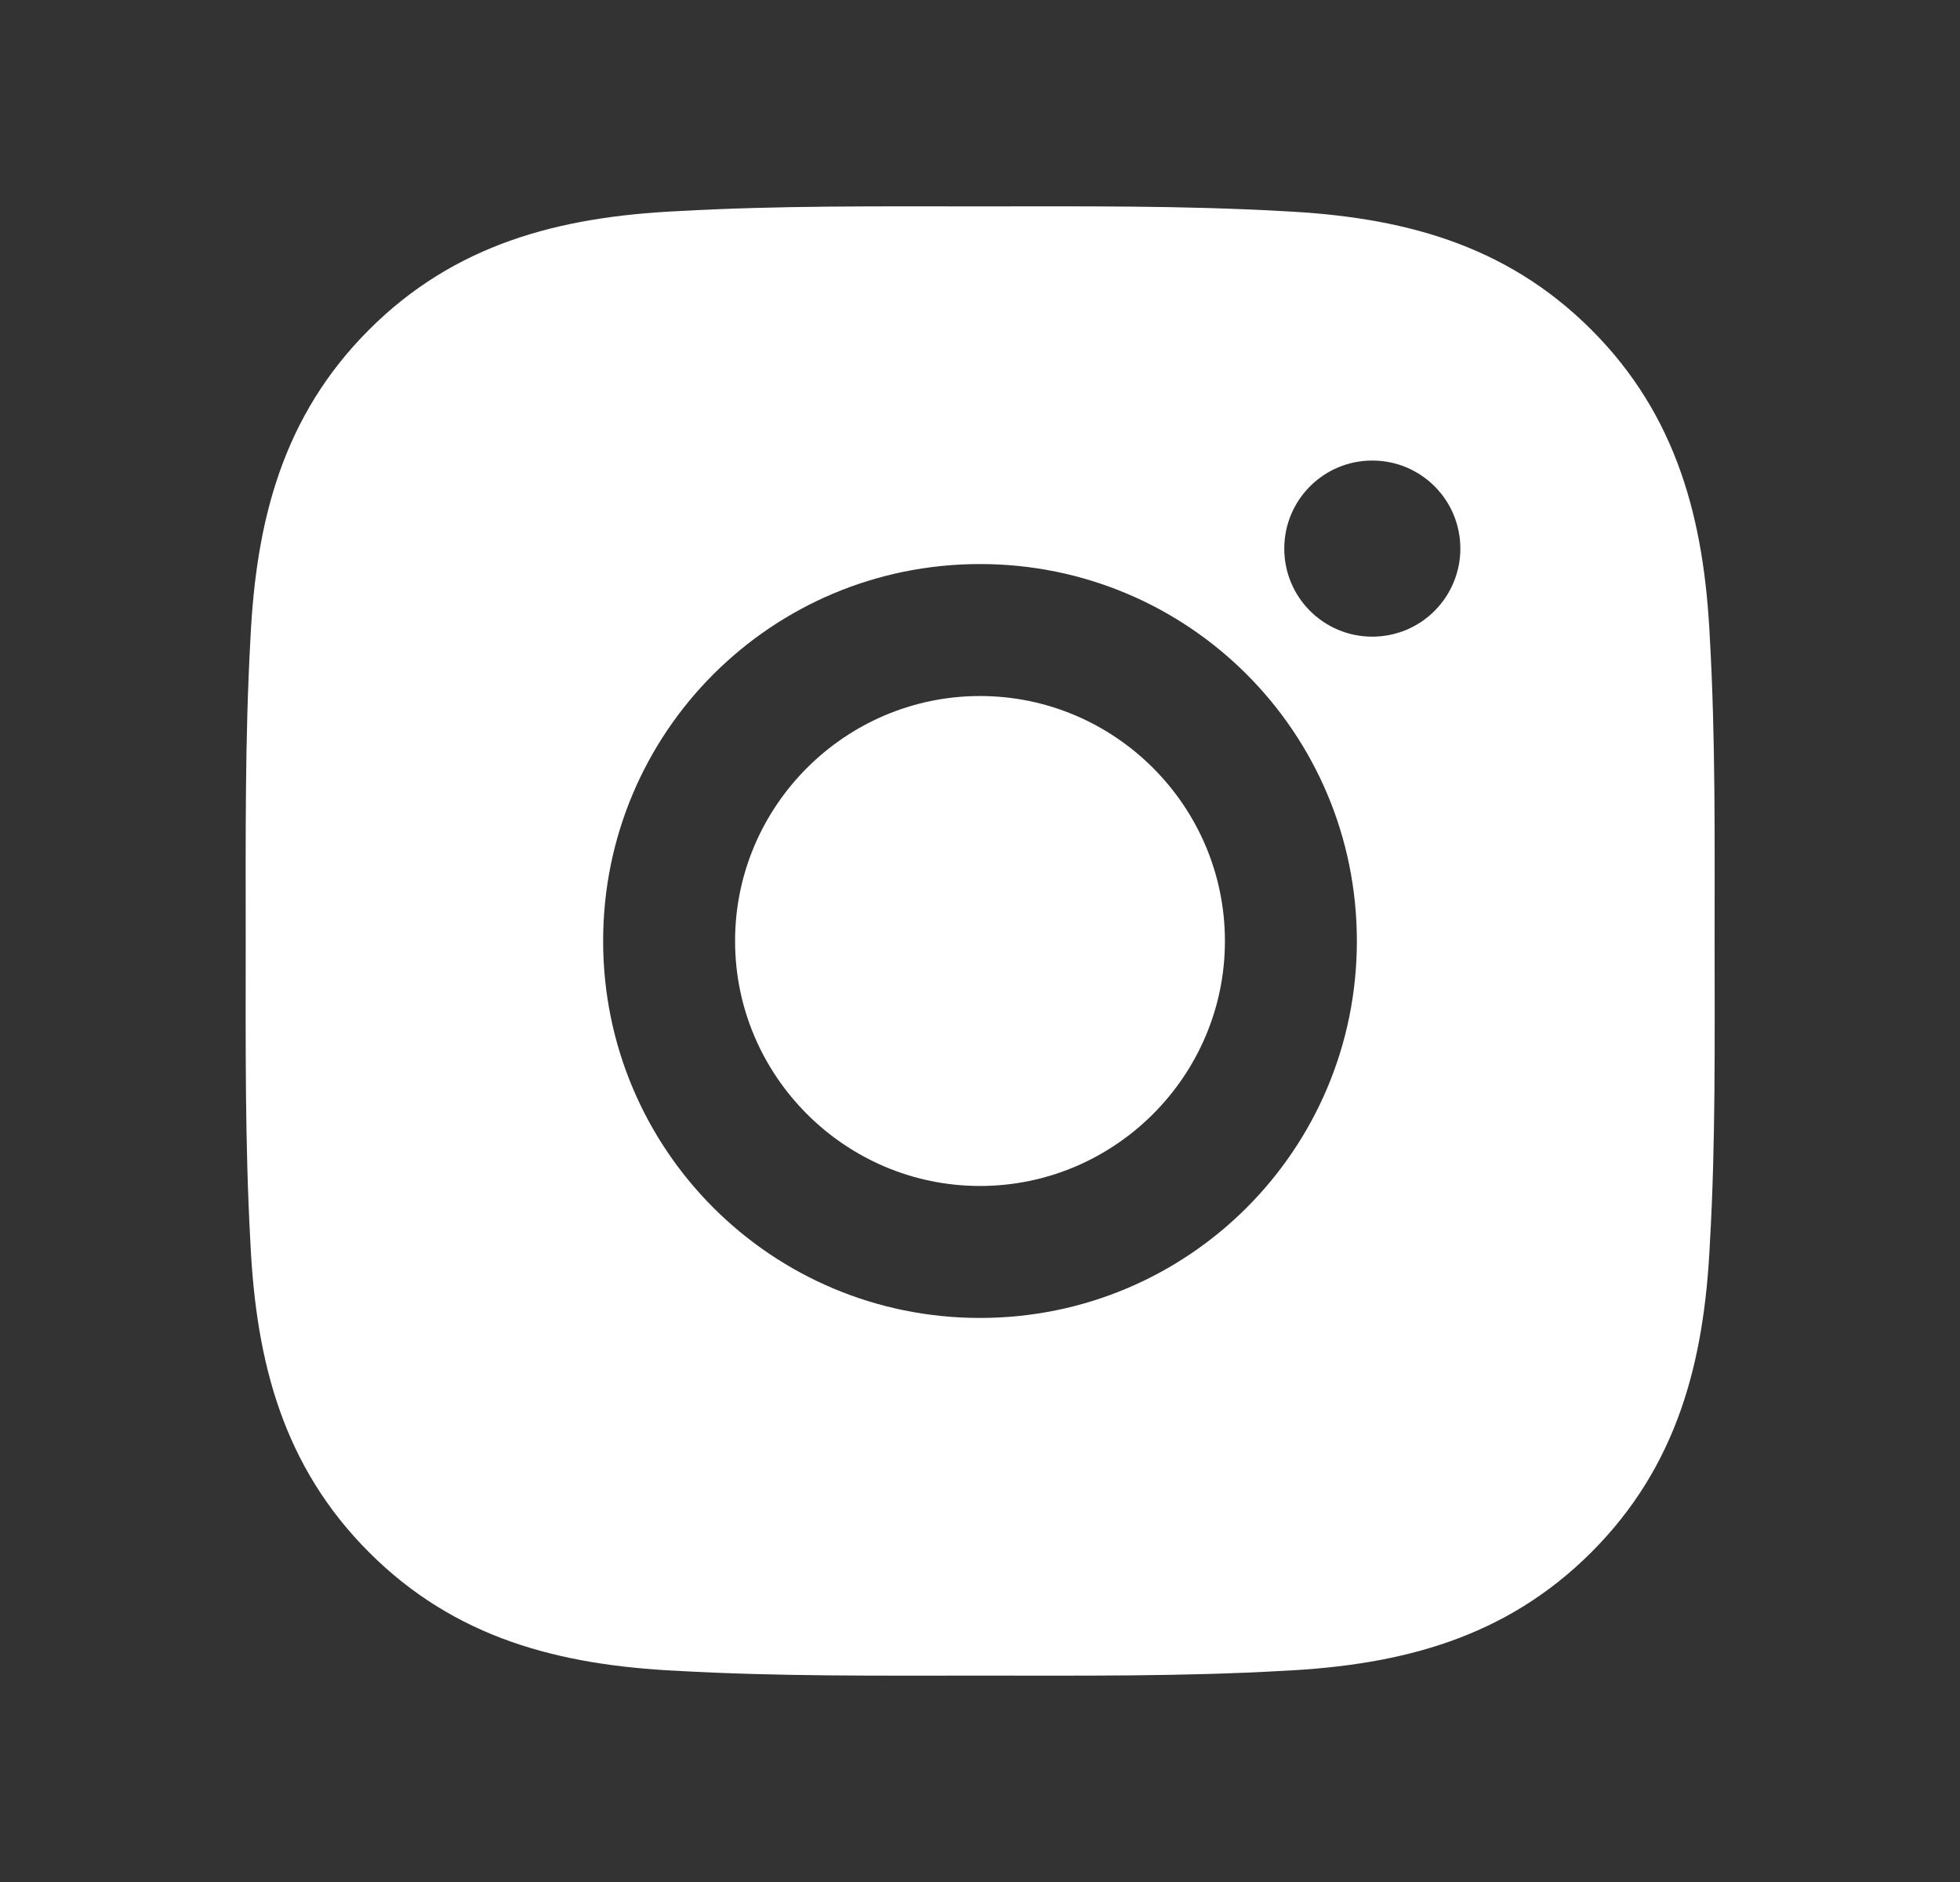 <svg width="25" height="24" viewBox="0 0 25 24" fill="none" xmlns="http://www.w3.org/2000/svg">
<rect x="0" y="0" width="25" height="24" fill="#333333" stroke="none"/>
<path d="M12.5 8.876C10.78 8.876 9.376 10.28 9.376 12C9.376 13.72 10.78 15.124 12.5 15.124C14.22 15.124 15.624 13.72 15.624 12C15.624 10.28 14.22 8.876 12.5 8.876ZM21.87 12C21.87 10.706 21.882 9.424 21.809 8.133C21.737 6.633 21.395 5.302 20.298 4.205C19.198 3.105 17.869 2.766 16.369 2.693C15.076 2.62 13.794 2.632 12.502 2.632C11.209 2.632 9.927 2.62 8.635 2.693C7.135 2.766 5.804 3.108 4.707 4.205C3.608 5.304 3.268 6.633 3.195 8.133C3.123 9.427 3.134 10.709 3.134 12C3.134 13.291 3.123 14.576 3.195 15.867C3.268 17.367 3.61 18.698 4.707 19.795C5.806 20.895 7.135 21.234 8.635 21.307C9.929 21.38 11.211 21.368 12.502 21.368C13.796 21.368 15.078 21.38 16.369 21.307C17.869 21.234 19.201 20.892 20.298 19.795C21.397 18.696 21.737 17.367 21.809 15.867C21.884 14.576 21.87 13.294 21.87 12ZM12.5 16.807C9.84 16.807 7.693 14.66 7.693 12C7.693 9.34 9.84 7.193 12.5 7.193C15.16 7.193 17.307 9.34 17.307 12C17.307 14.66 15.16 16.807 12.5 16.807ZM17.504 8.119C16.883 8.119 16.381 7.617 16.381 6.996C16.381 6.375 16.883 5.873 17.504 5.873C18.125 5.873 18.627 6.375 18.627 6.996C18.627 7.144 18.598 7.29 18.541 7.426C18.485 7.562 18.402 7.686 18.298 7.79C18.194 7.895 18.07 7.977 17.934 8.034C17.797 8.09 17.651 8.119 17.504 8.119Z" fill="white"/>
</svg>
